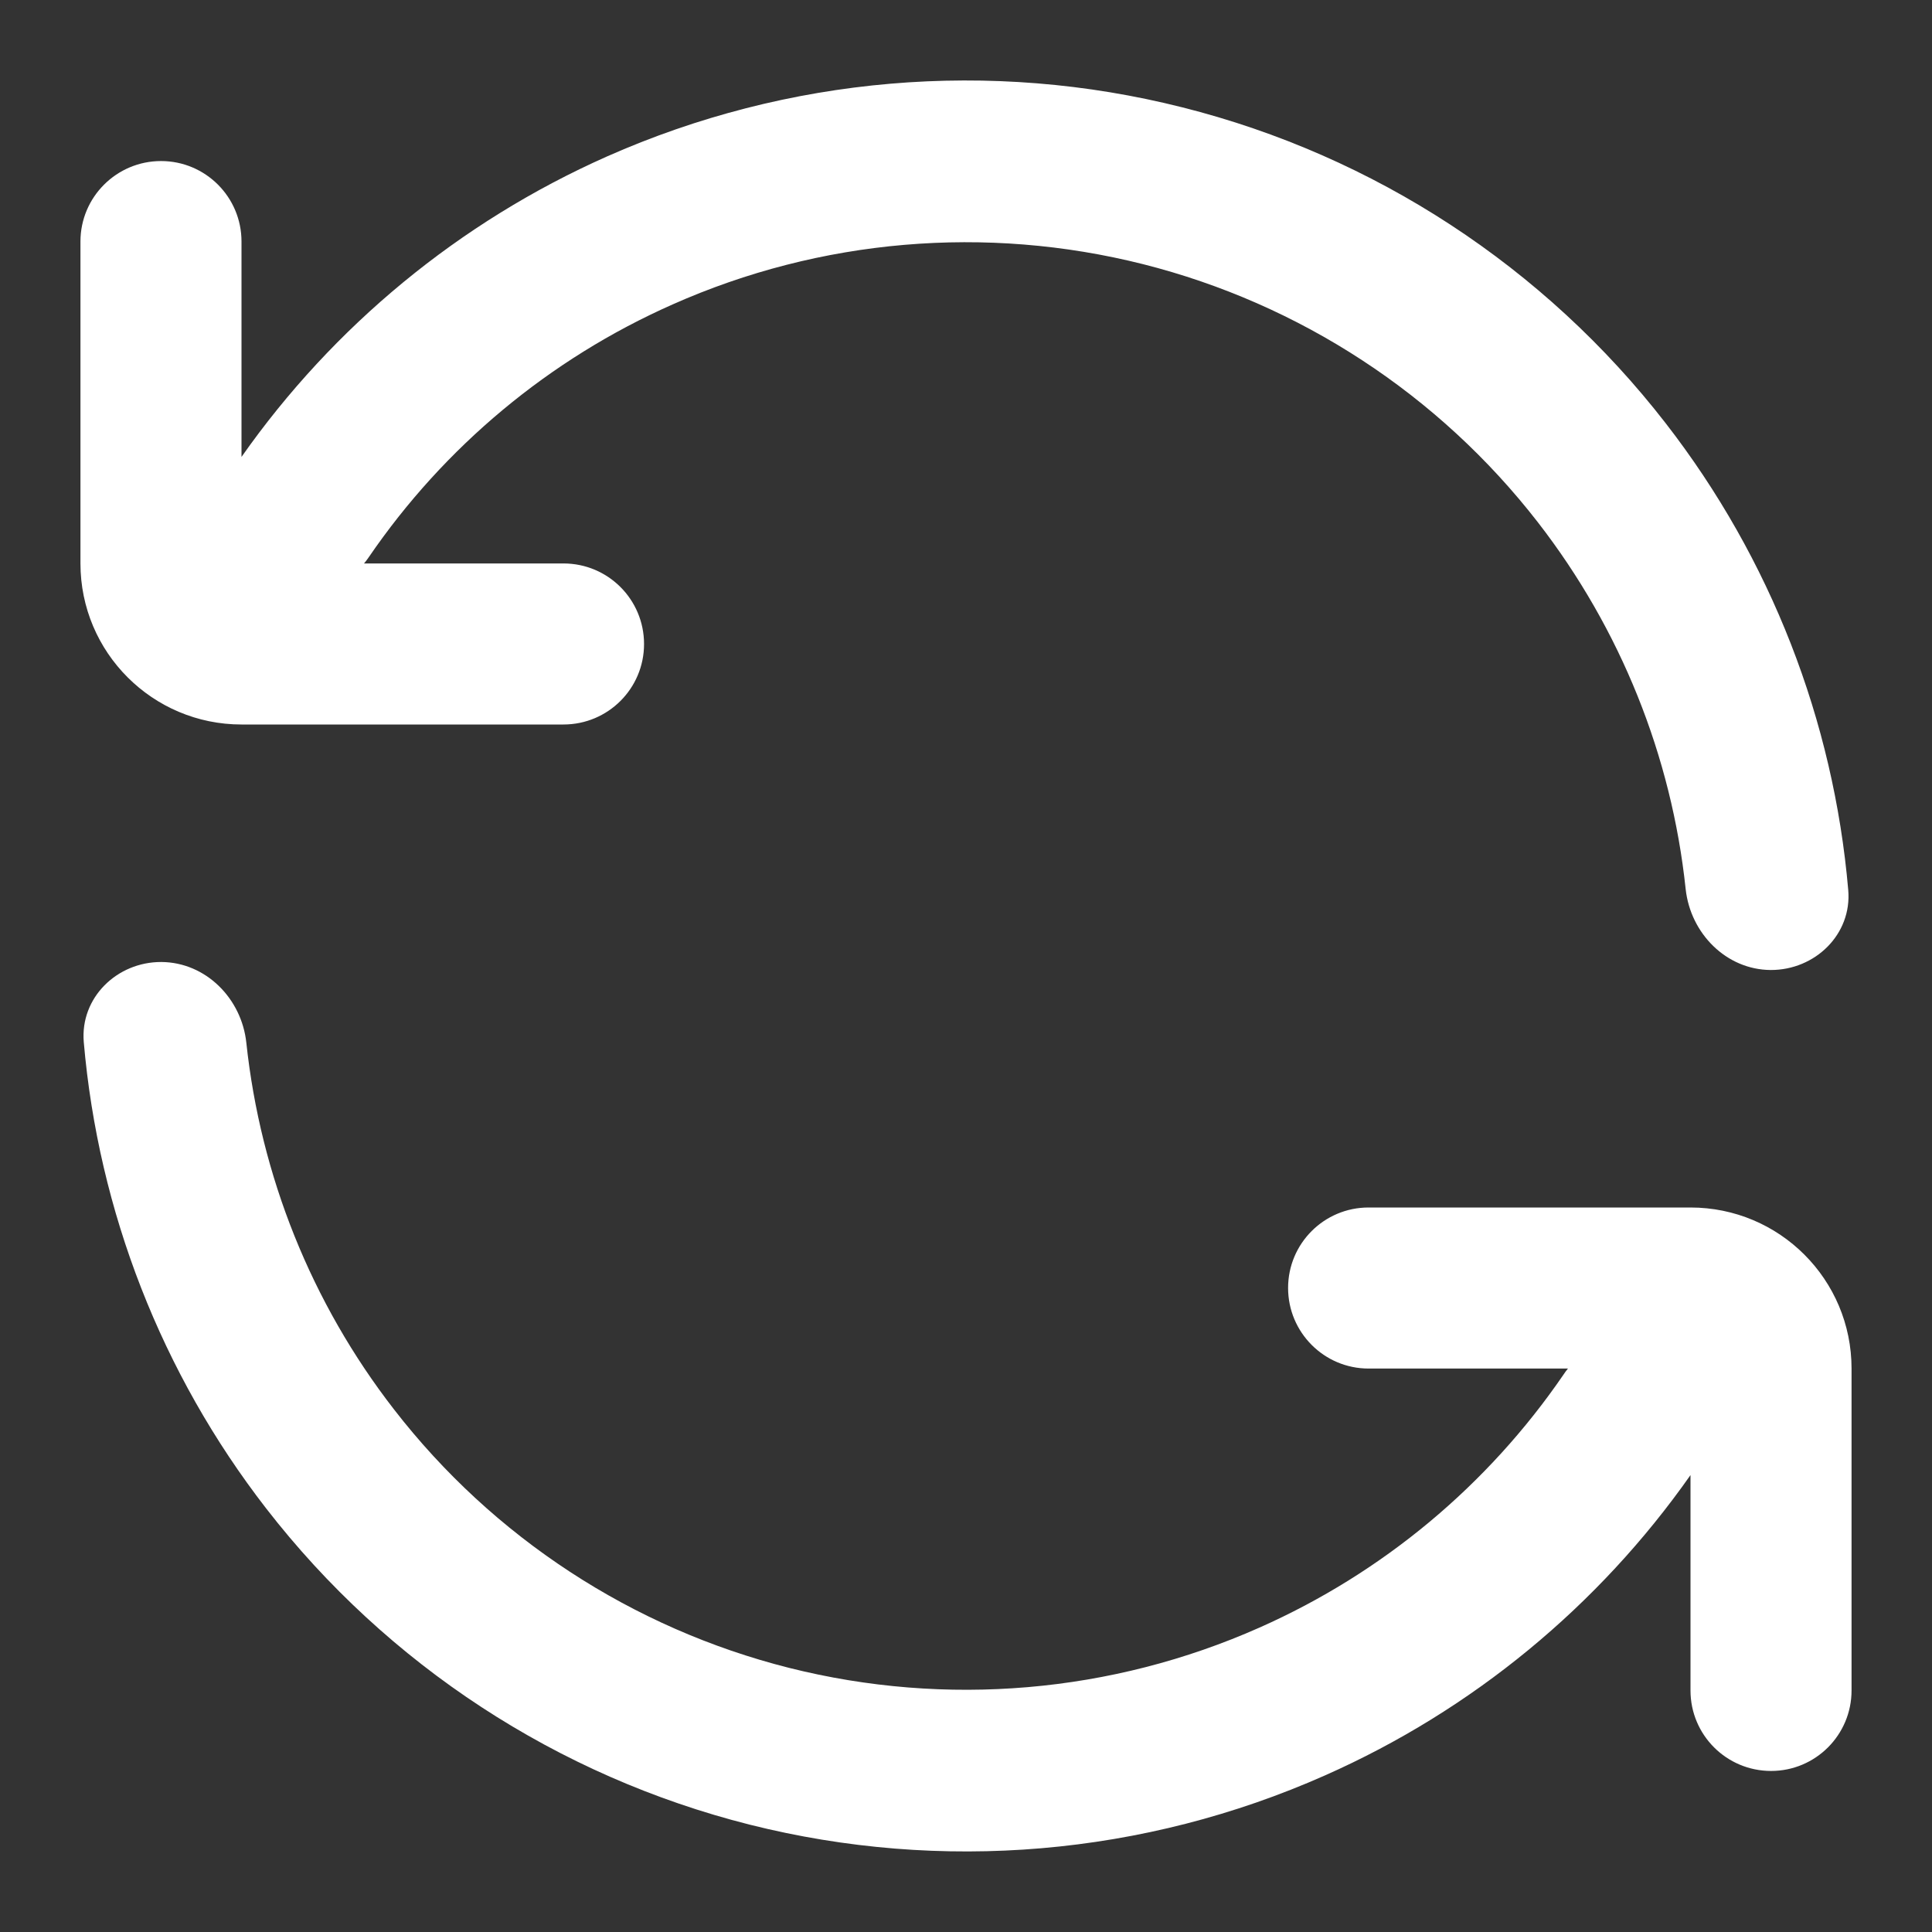 <svg width="14" height="14" viewBox="0 0 14 14" fill="none" xmlns="http://www.w3.org/2000/svg">
<rect x="0" y="0" width="14" height="14" fill="#333333" stroke="none"/>
<path d="M2.638 4.083H4.083C4.406 4.083 4.667 4.344 4.667 4.667C4.667 4.989 4.406 5.25 4.083 5.25H1.75C1.106 5.25 0.583 4.728 0.583 4.083V1.75C0.583 1.428 0.845 1.167 1.167 1.167C1.489 1.167 1.75 1.428 1.75 1.75V3.311C2.416 2.363 3.33 1.608 4.398 1.134C5.709 0.553 7.178 0.427 8.568 0.778C9.959 1.128 11.193 1.935 12.071 3.068C12.831 4.048 13.287 5.222 13.393 6.449C13.421 6.77 13.153 7.03 12.831 7.029C12.509 7.027 12.25 6.764 12.215 6.443C12.113 5.479 11.744 4.559 11.145 3.786C10.427 2.86 9.419 2.201 8.282 1.914C7.145 1.628 5.945 1.73 4.874 2.206C3.98 2.602 3.219 3.238 2.672 4.038C2.661 4.054 2.65 4.069 2.638 4.083Z" fill="white"/>
<path d="M12.25 10.689C11.584 11.637 10.67 12.392 9.602 12.865C8.291 13.447 6.823 13.572 5.432 13.222C4.041 12.871 2.808 12.065 1.929 10.931C1.17 9.952 0.713 8.777 0.607 7.551C0.58 7.23 0.847 6.97 1.169 6.971C1.492 6.973 1.751 7.236 1.785 7.556C1.888 8.52 2.256 9.441 2.855 10.213C3.573 11.14 4.581 11.799 5.718 12.086C6.855 12.372 8.055 12.27 9.127 11.794C10.02 11.398 10.781 10.762 11.329 9.962C11.339 9.946 11.351 9.931 11.362 9.917H9.917C9.595 9.917 9.334 9.655 9.334 9.333C9.334 9.011 9.595 8.75 9.917 8.75H12.25C12.895 8.75 13.417 9.272 13.417 9.917V12.25C13.417 12.572 13.156 12.833 12.834 12.833C12.511 12.833 12.25 12.572 12.25 12.25V10.689Z" fill="white"/>
</svg>
